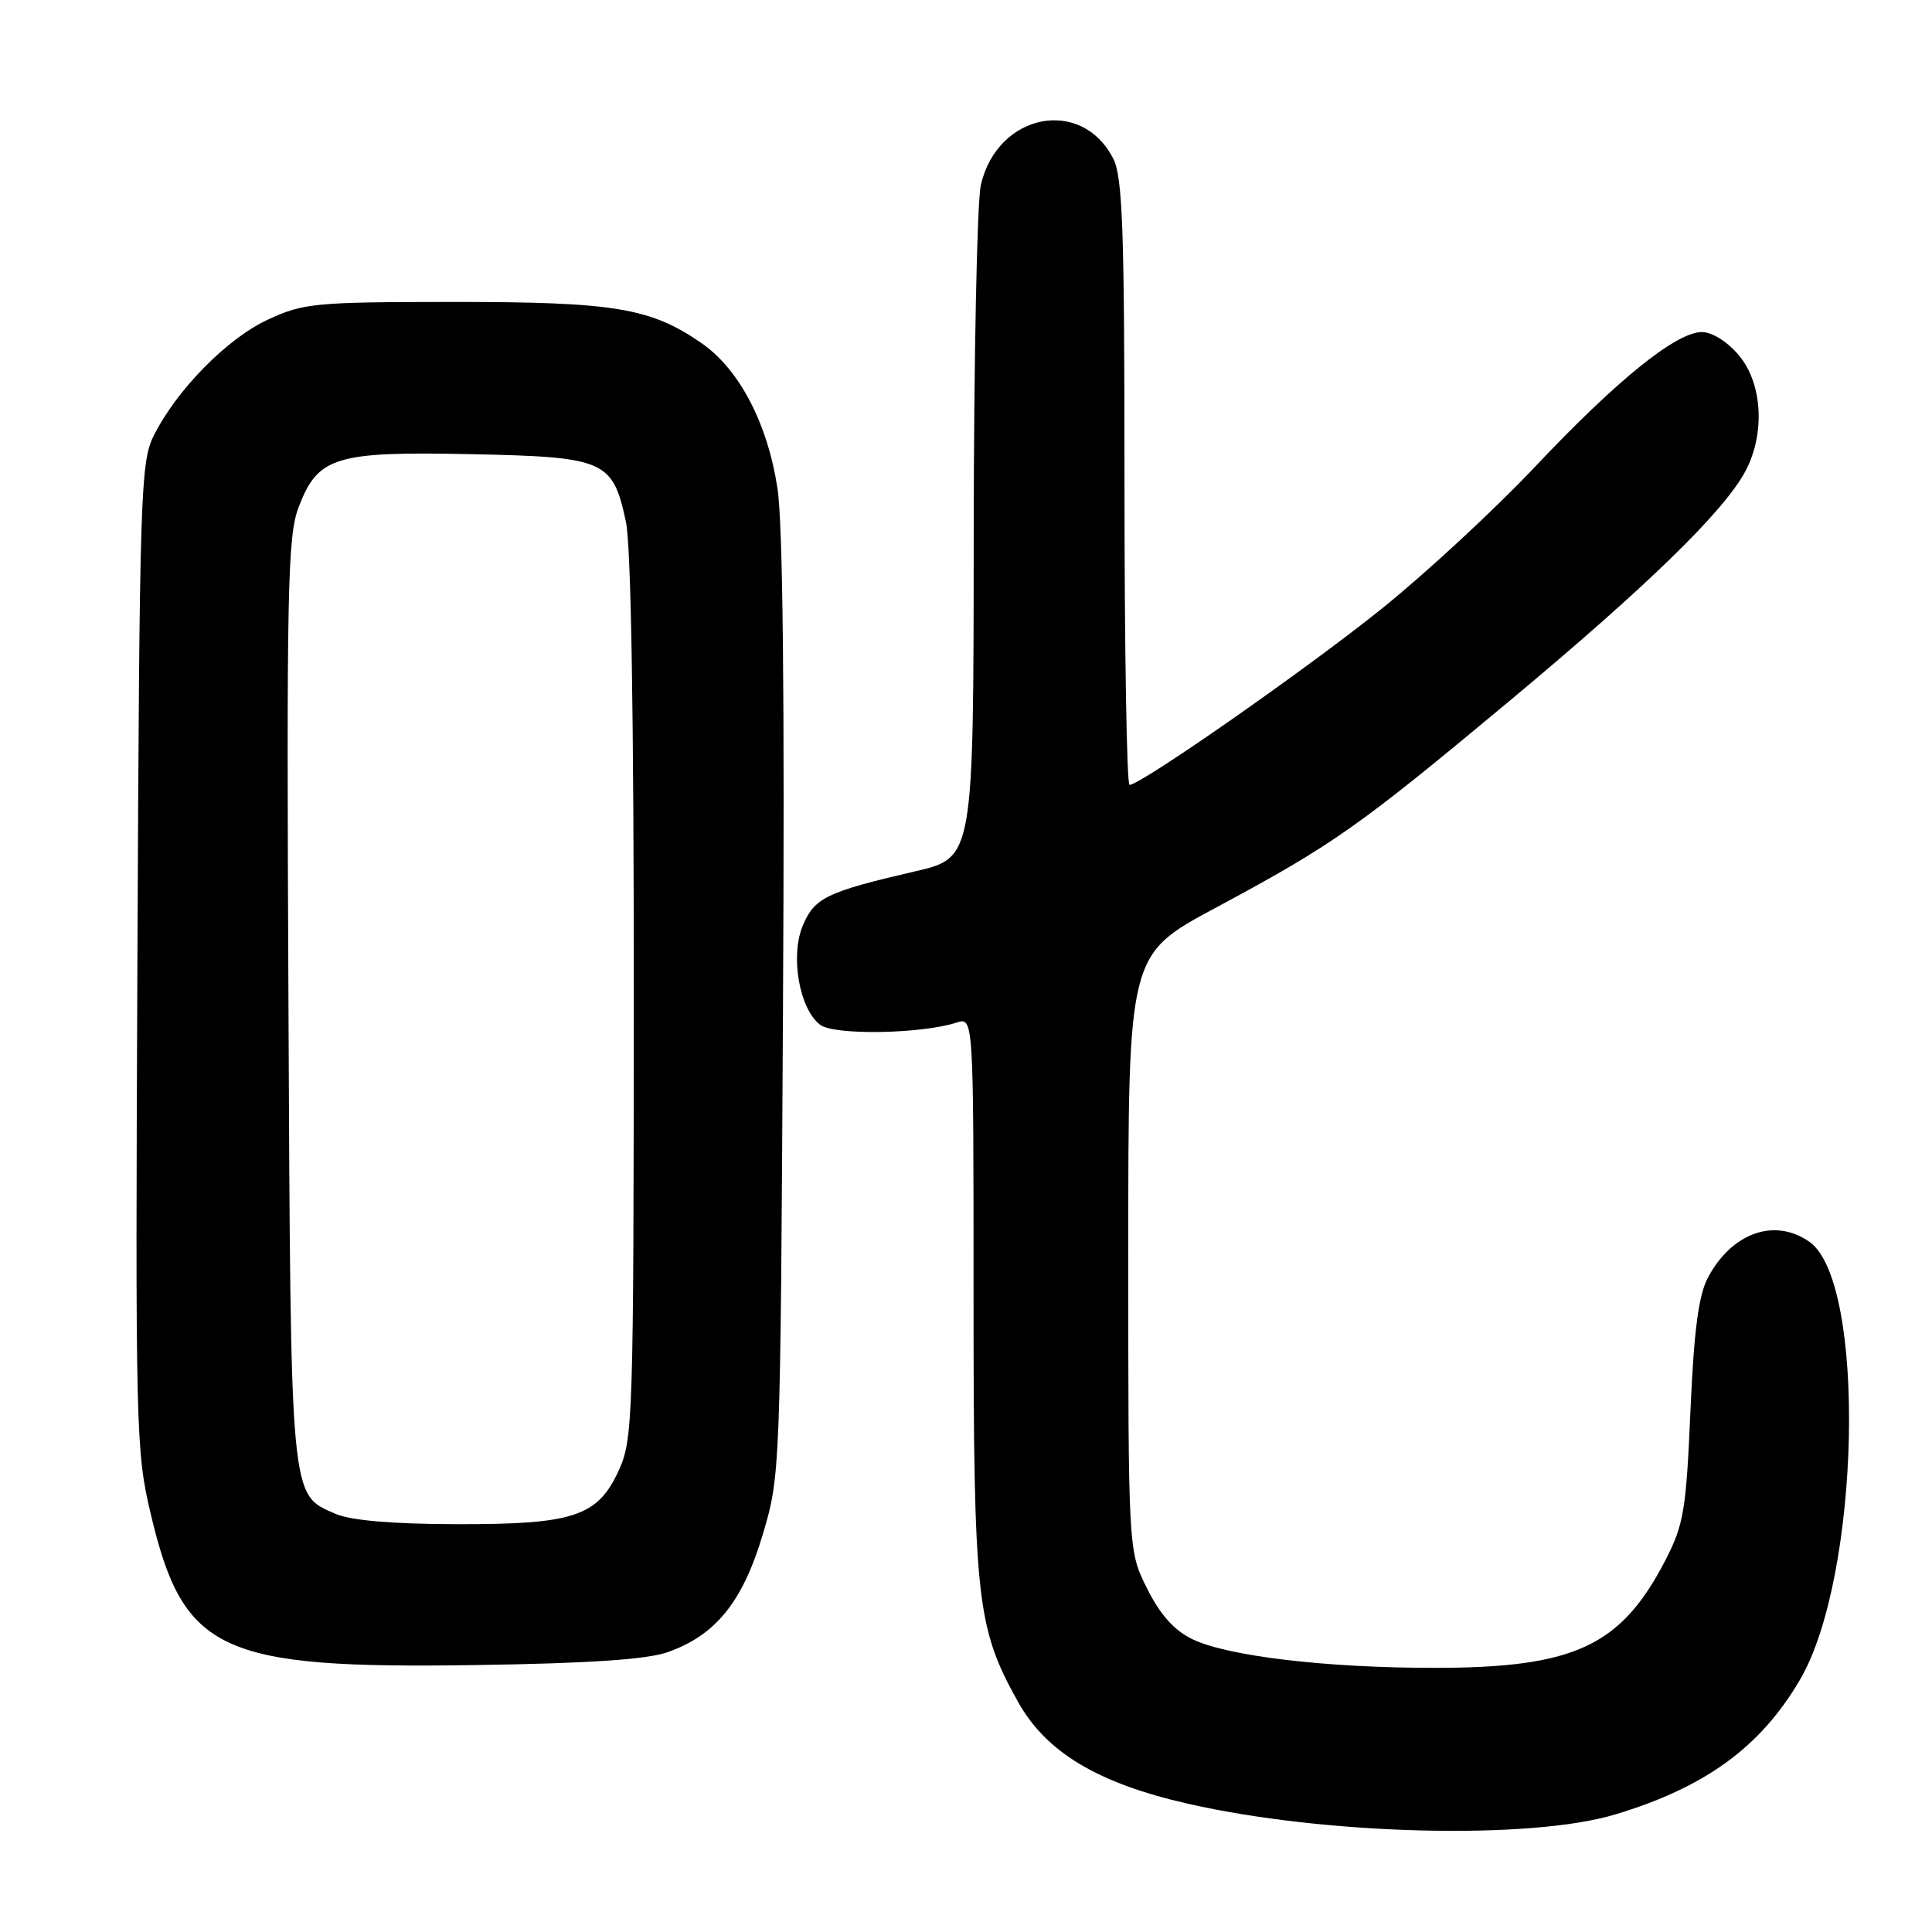 <?xml version="1.0" encoding="UTF-8" standalone="no"?>
<!DOCTYPE svg PUBLIC "-//W3C//DTD SVG 1.1//EN" "http://www.w3.org/Graphics/SVG/1.1/DTD/svg11.dtd" >
<svg xmlns="http://www.w3.org/2000/svg" xmlns:xlink="http://www.w3.org/1999/xlink" version="1.1" viewBox="0 0 256 256">
 <g >
 <path fill="currentColor"
d=" M 214.00 240.43 C 225.95 236.84 233.28 231.50 238.51 222.57 C 246.52 208.91 247.35 169.86 239.75 164.54 C 235.15 161.32 229.46 163.34 226.30 169.31 C 225.06 171.67 224.46 176.29 223.99 187.00 C 223.43 200.02 223.10 202.02 220.73 206.63 C 214.81 218.13 208.68 221.00 190.04 221.00 C 175.73 221.00 162.63 219.45 158.00 217.20 C 155.57 216.02 153.74 213.97 152.00 210.50 C 149.50 205.50 149.50 205.50 149.50 166.00 C 149.50 126.50 149.50 126.50 161.00 120.33 C 176.68 111.91 179.86 109.68 199.99 92.90 C 218.44 77.52 228.60 67.60 231.35 62.30 C 233.91 57.33 233.51 50.76 230.41 47.08 C 228.90 45.28 226.86 44.00 225.51 44.00 C 222.11 44.00 214.27 50.33 203.38 61.87 C 198.08 67.49 188.96 75.93 183.12 80.63 C 173.22 88.60 151.17 104.00 149.67 104.00 C 149.30 104.00 149.00 85.98 149.00 63.95 C 149.00 30.18 148.76 23.44 147.49 20.98 C 143.26 12.79 132.16 15.02 129.97 24.50 C 129.46 26.70 129.04 47.66 129.02 71.08 C 129.00 113.67 129.00 113.67 121.25 115.46 C 109.53 118.18 107.91 118.96 106.37 122.66 C 104.68 126.69 105.93 133.73 108.69 135.80 C 110.56 137.20 122.08 137.01 126.75 135.50 C 129.00 134.77 129.00 134.77 129.00 171.67 C 129.00 212.02 129.40 215.67 134.89 225.50 C 138.63 232.19 145.42 236.27 157.39 239.00 C 175.51 243.14 202.70 243.83 214.00 240.43 Z  M 88.44 218.93 C 94.82 216.69 98.39 212.28 101.06 203.36 C 103.39 195.54 103.41 195.16 103.75 133.57 C 103.98 92.23 103.74 69.32 103.01 64.64 C 101.68 56.04 97.95 48.93 92.96 45.47 C 86.22 40.80 81.40 40.00 60.09 40.01 C 41.65 40.02 40.21 40.16 35.46 42.37 C 30.06 44.88 23.37 51.70 20.35 57.77 C 18.62 61.27 18.48 65.58 18.21 126.74 C 17.93 189.75 17.99 192.27 19.99 200.68 C 24.32 218.92 29.10 221.14 63.00 220.63 C 78.01 220.41 85.69 219.89 88.44 218.93 Z  M 44.48 200.60 C 38.40 197.96 38.53 199.37 38.22 132.50 C 37.96 78.15 38.11 71.03 39.56 67.23 C 42.12 60.50 44.38 59.80 62.48 60.18 C 80.20 60.55 81.19 60.98 82.94 69.15 C 83.62 72.33 83.99 94.94 83.98 132.30 C 83.96 187.80 83.87 190.70 82.01 194.79 C 79.21 200.96 76.03 202.01 60.28 201.96 C 51.98 201.94 46.44 201.46 44.48 200.60 Z "/>
</g>
</svg>